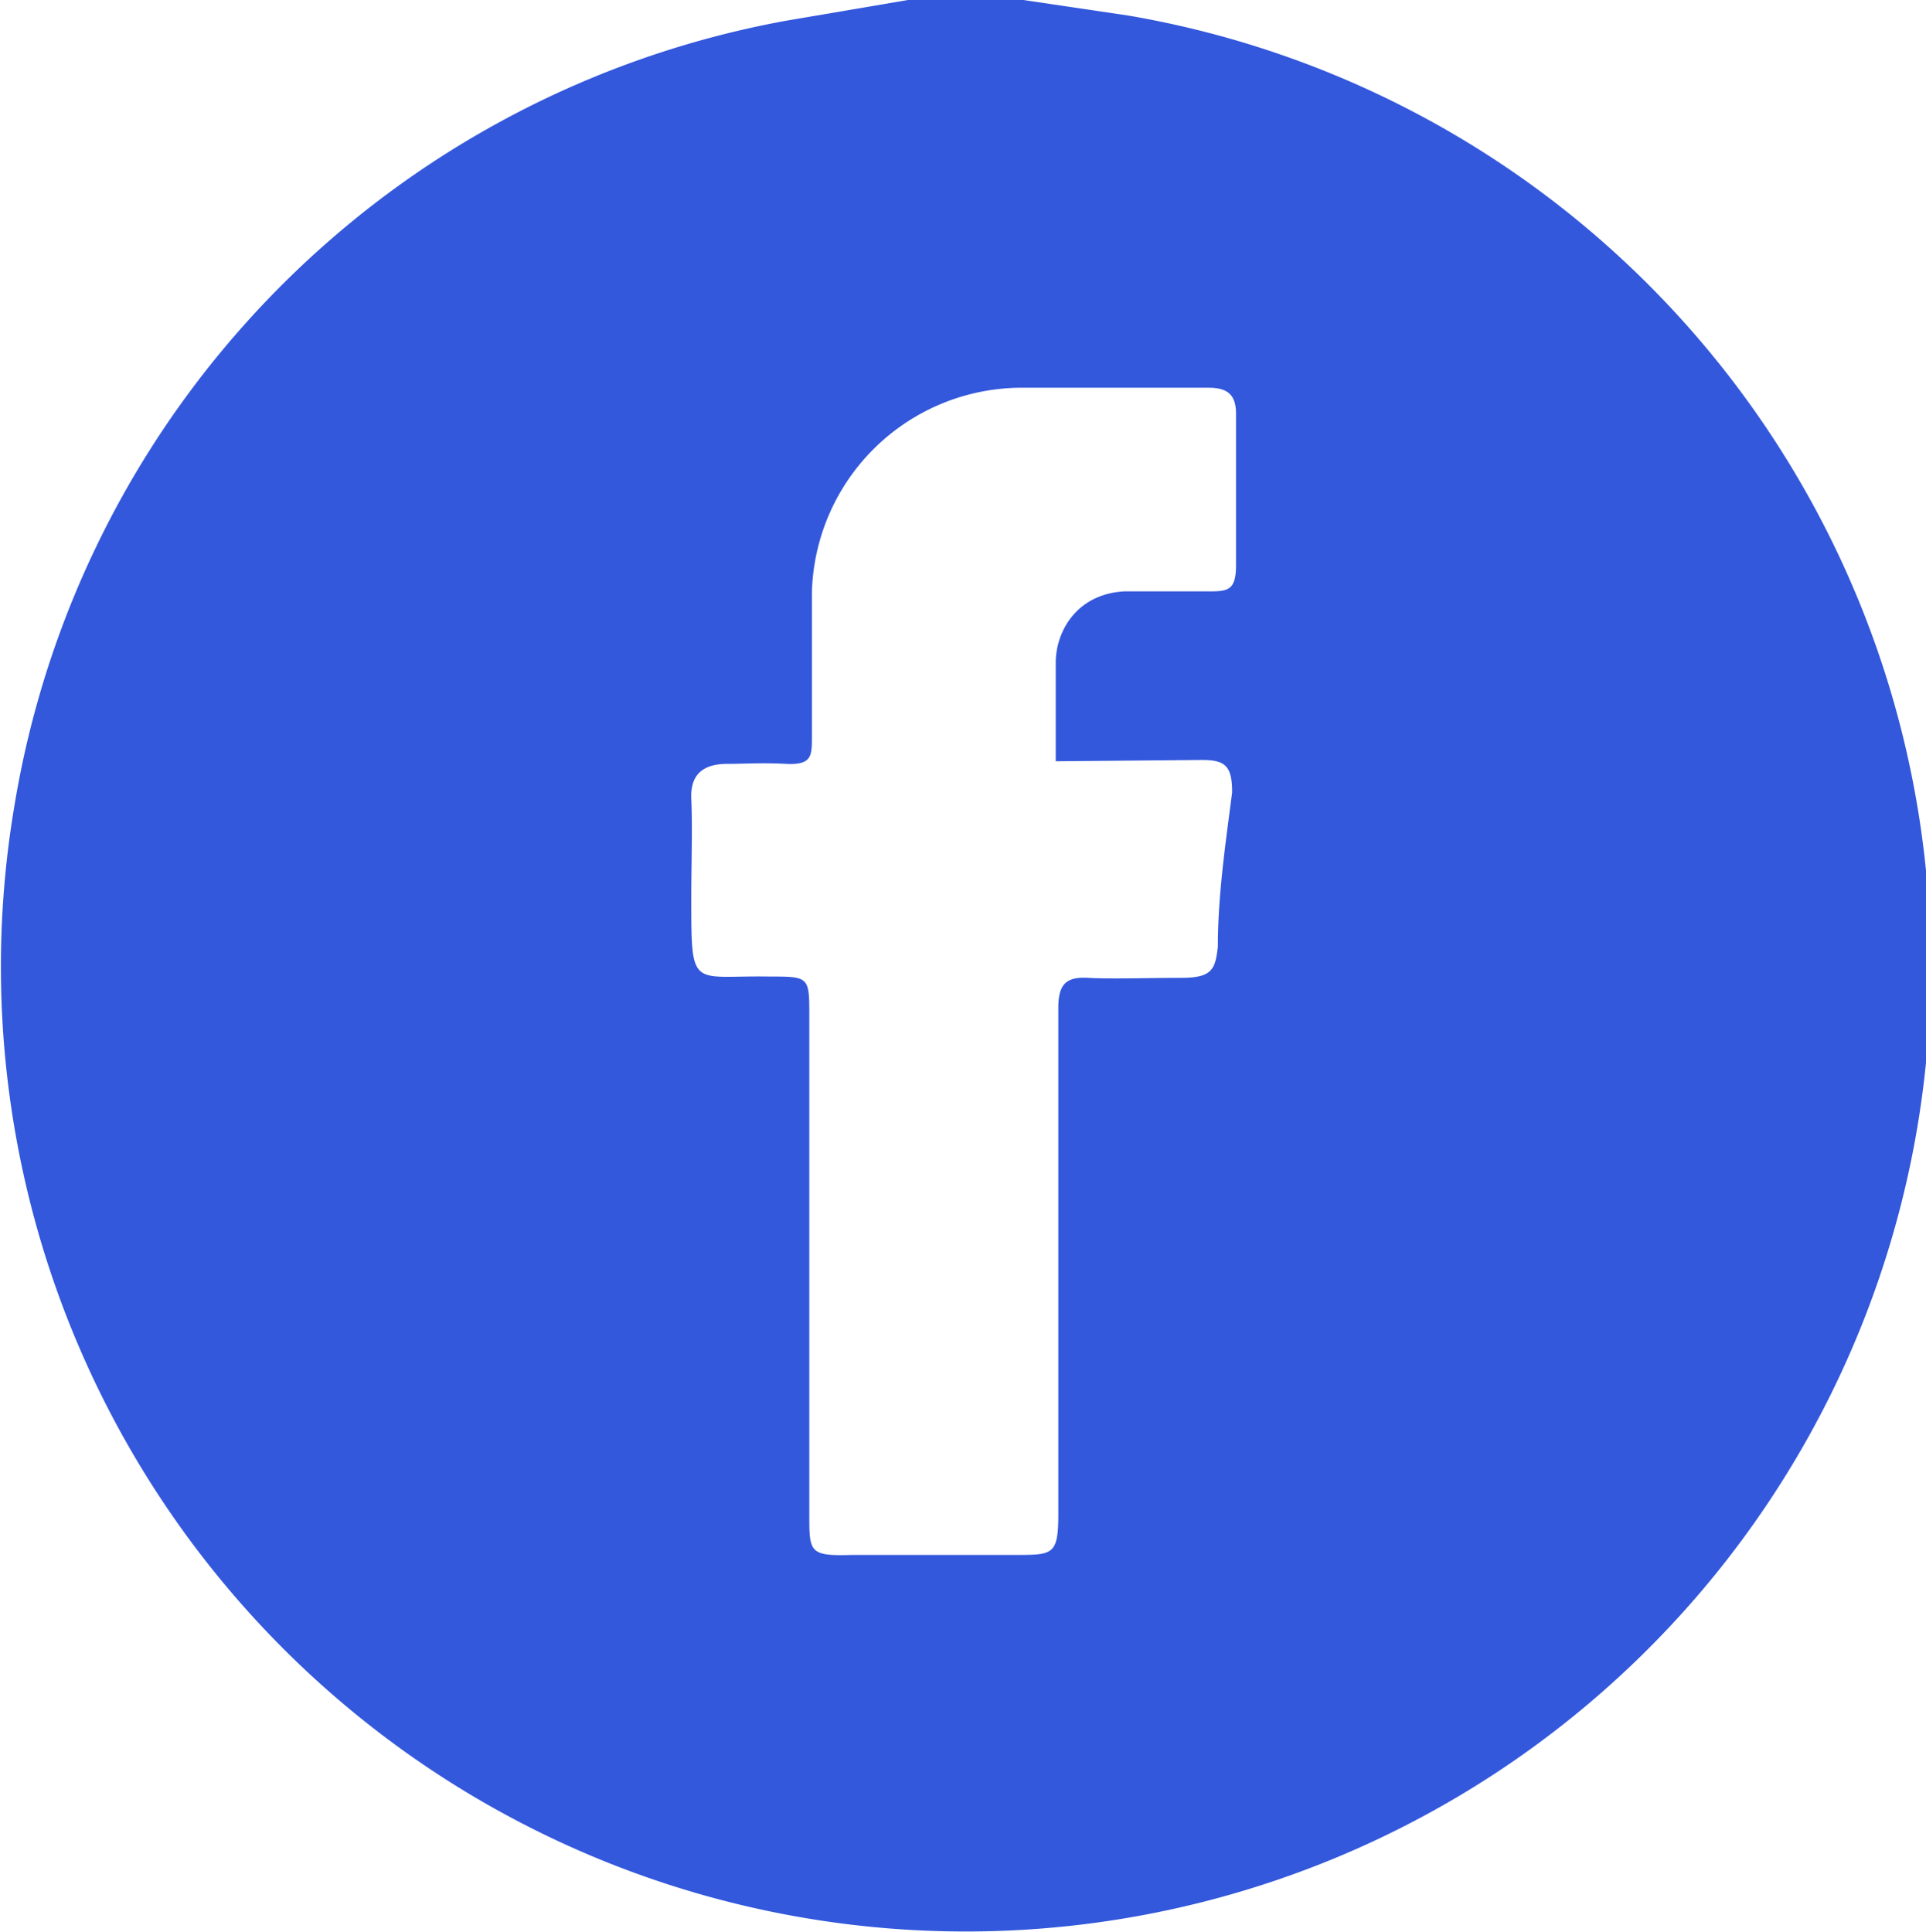 <svg xmlns="http://www.w3.org/2000/svg" viewBox="0 0 14.85 14.9"><defs><style>.cls-1{fill:#3358dc;}</style></defs><g id="Layer_2" data-name="Layer 2"><g id="Layer_1-2" data-name="Layer 1"><path class="cls-1" d="M7,0h.89l.81.12A7.44,7.44,0,1,1,.11,6.22,7.37,7.37,0,0,1,6.06.16ZM8.14,5.87c0-.28,0-.52,0-.76s.16-.53.53-.55h.64c.15,0,.22,0,.22-.2,0-.39,0-.78,0-1.17,0-.15-.07-.2-.21-.2-.49,0-1,0-1.47,0A1.62,1.62,0,0,0,6.26,4.57c0,.37,0,.74,0,1.11,0,.15,0,.22-.2.21s-.3,0-.45,0-.29.05-.28.27,0,.51,0,.77c0,.71,0,.59.6.6.31,0,.31,0,.31.31v3.84c0,.29,0,.32.33.31H7.83c.29,0,.33,0,.33-.32s0-.86,0-1.29c0-.87,0-1.74,0-2.61,0-.18.06-.24.23-.23s.48,0,.72,0,.26-.07.28-.24c0-.4.06-.8.11-1.19,0-.2-.05-.25-.23-.25Z"/></g></g></svg>